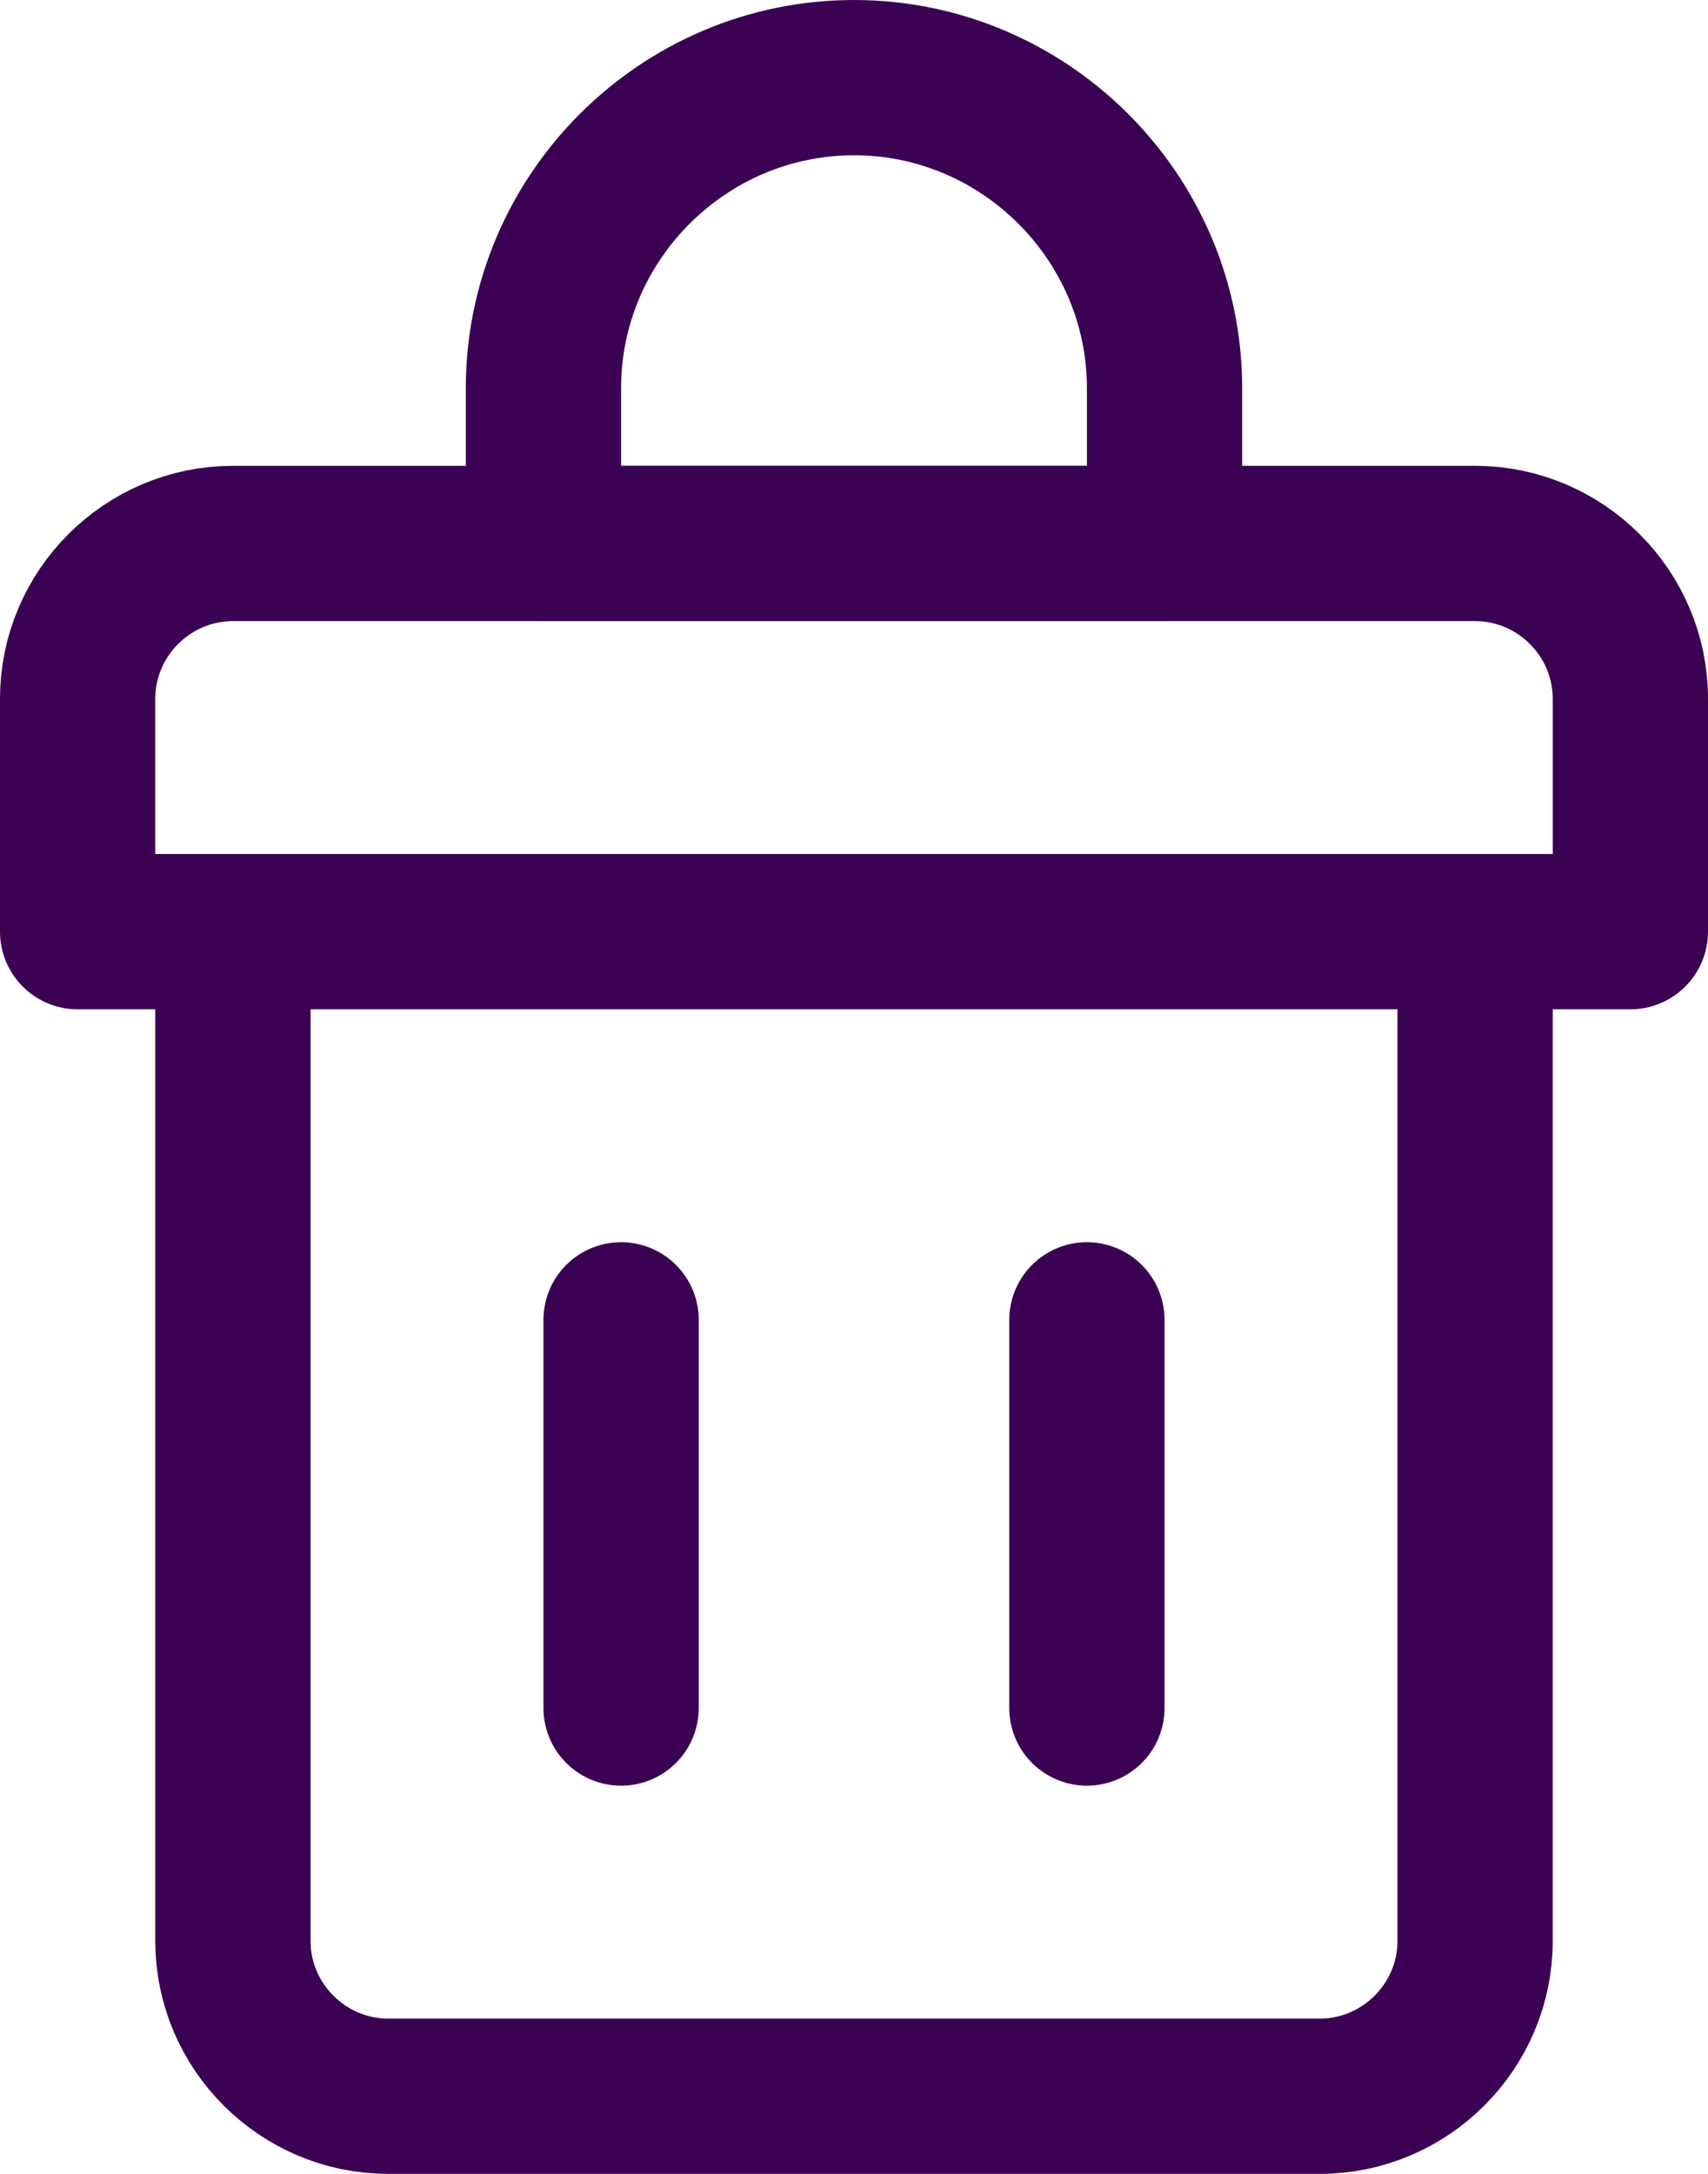 <svg width="22" height="28" viewBox="0 0 22 28" fill="none" xmlns="http://www.w3.org/2000/svg">
<path d="M15 7H7V5C7 2.8 8.8 1 11 1C13.2 1 15 2.8 15 5V7Z" stroke="#3B0152" stroke-width="2" stroke-miterlimit="10" stroke-linecap="round" stroke-linejoin="round"/>
<path d="M3 12V25C3 26.1 3.9 27 5 27H17C18.1 27 19 26.1 19 25V12H21V9C21 7.9 20.1 7 19 7H3C1.9 7 1 7.9 1 9V12H19" stroke="#3B0152" stroke-width="2" stroke-miterlimit="10" stroke-linecap="round" stroke-linejoin="round"/>
<path d="M8 17V22" stroke="#3B0152" stroke-width="2" stroke-miterlimit="10" stroke-linecap="round" stroke-linejoin="round"/>
<path d="M14 17V22" stroke="#3B0152" stroke-width="2" stroke-miterlimit="10" stroke-linecap="round" stroke-linejoin="round"/>
</svg>
